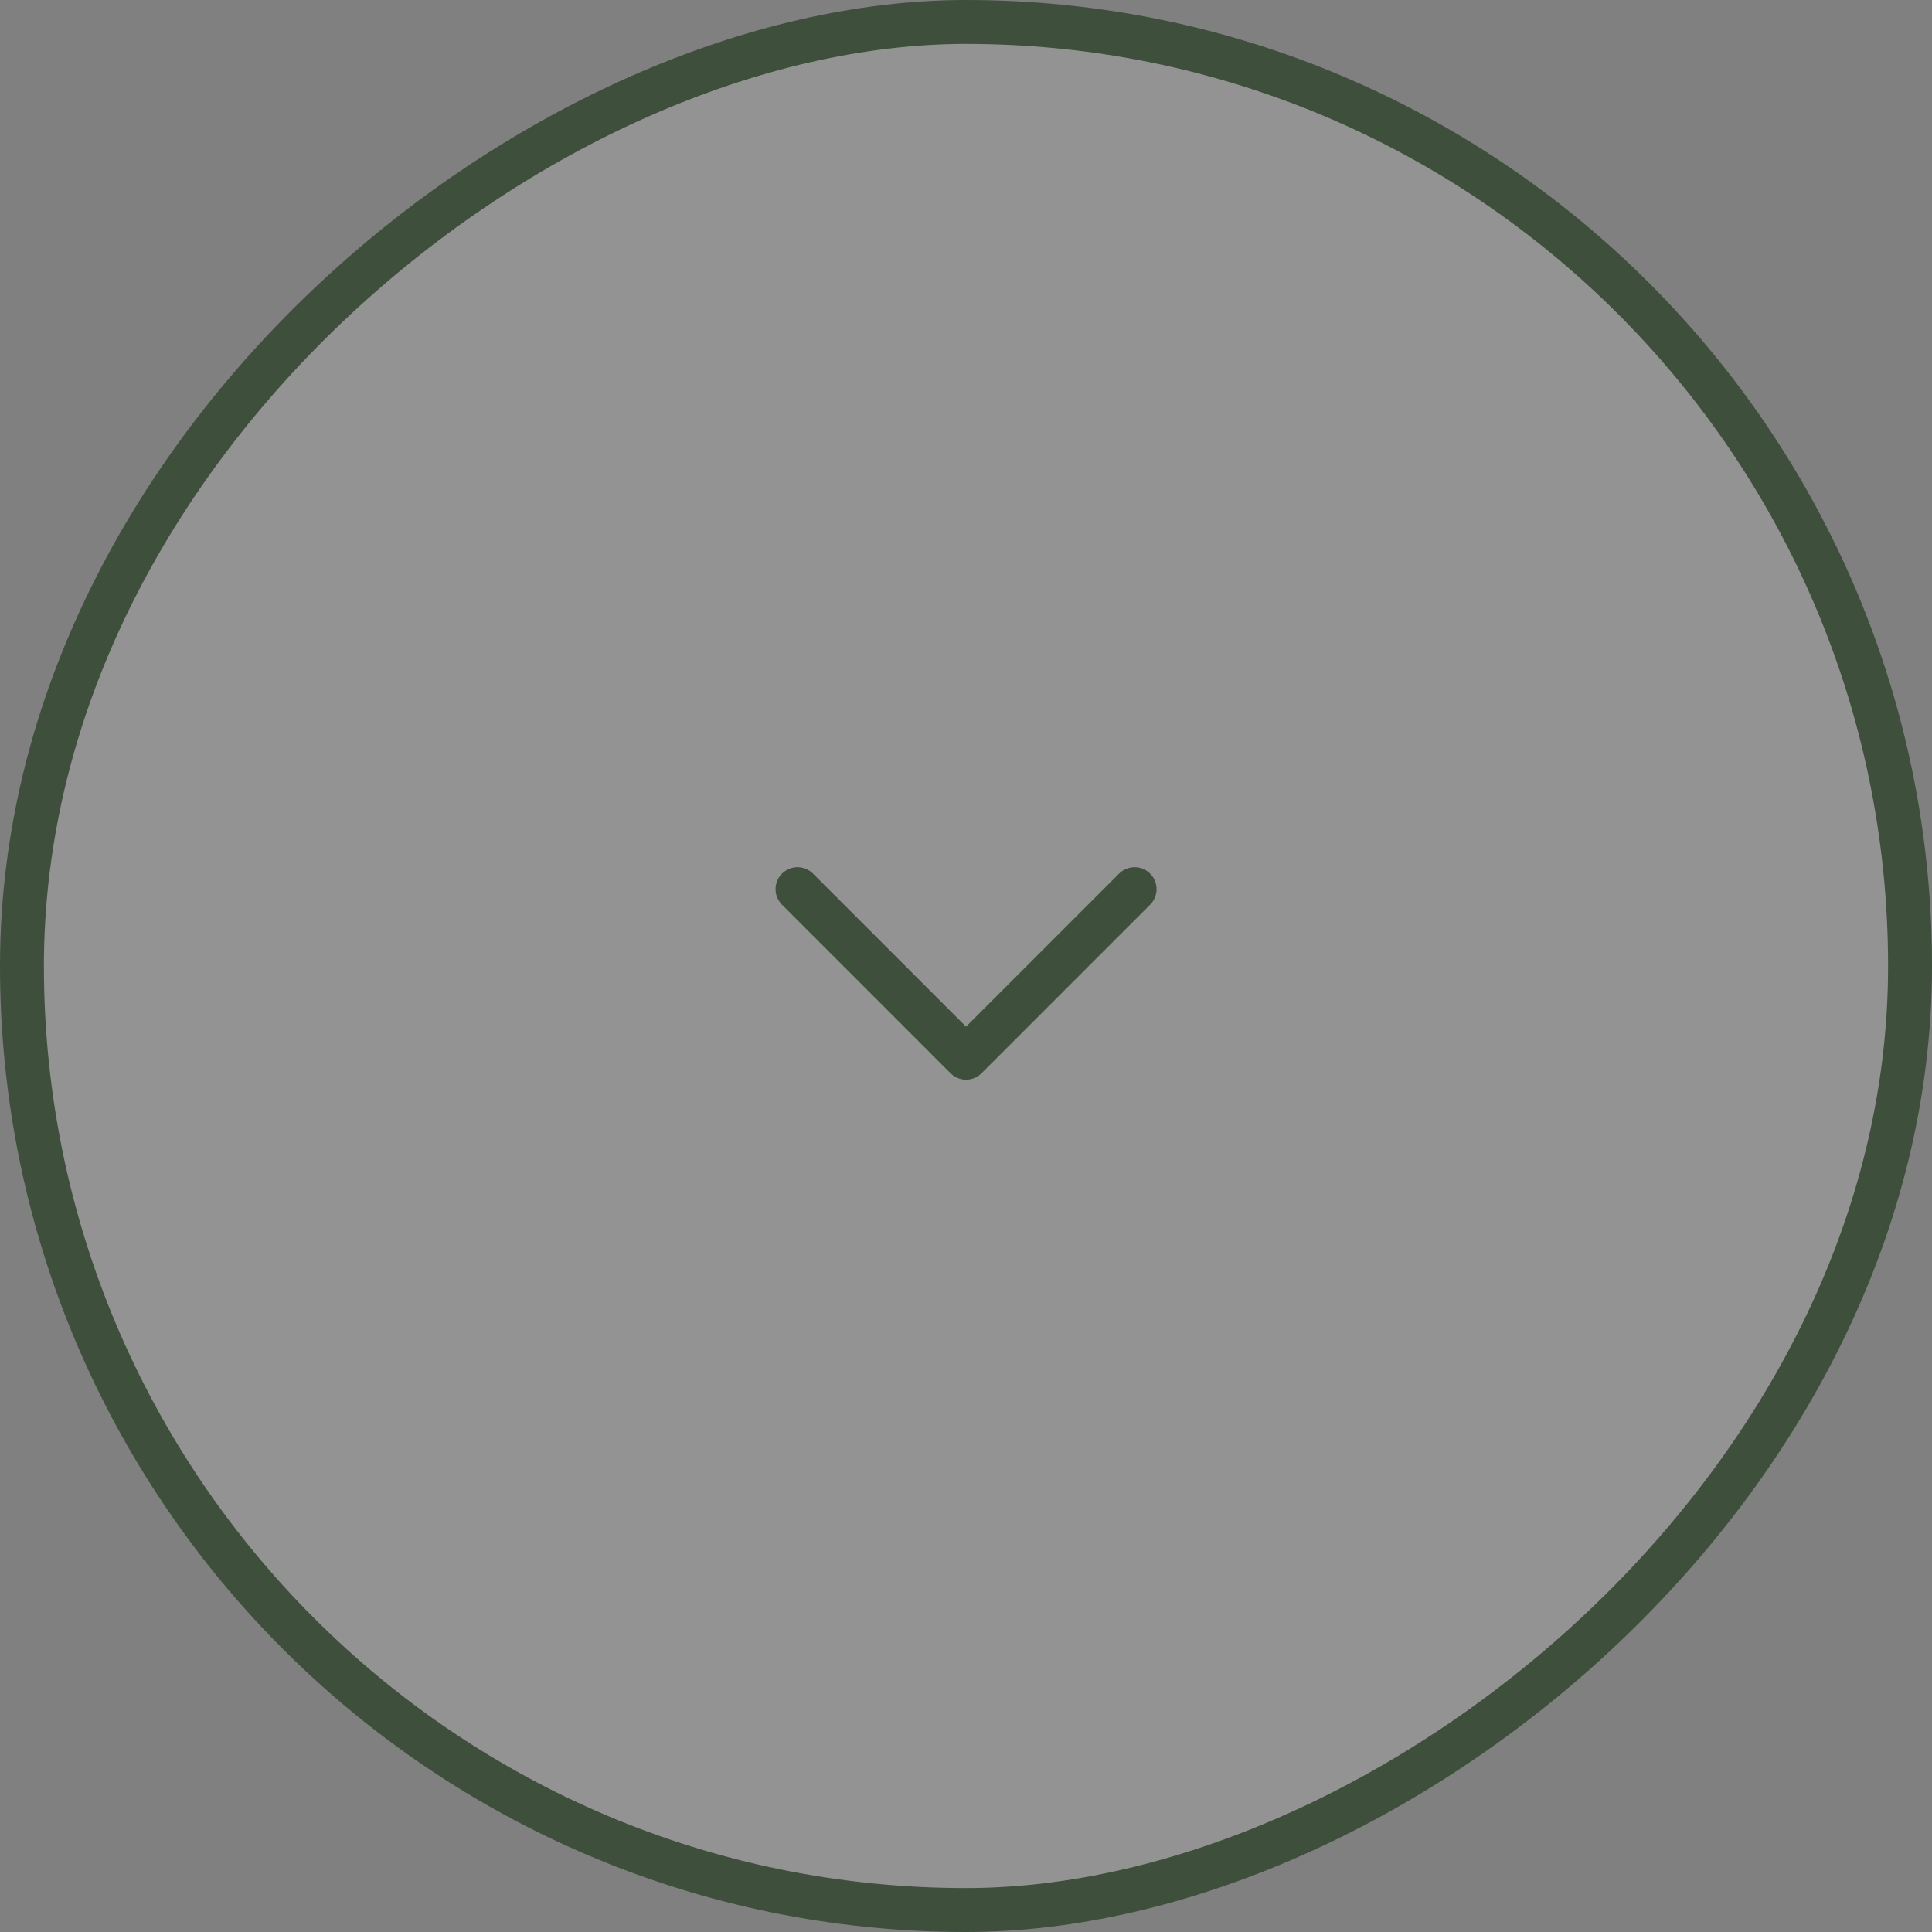 <svg width="44" height="44" viewBox="0 0 44 44" fill="none" xmlns="http://www.w3.org/2000/svg">
<rect x="0" y="0" width="44" height="44" fill="#808080" stroke="none"/>
<rect x="43.5" y="0.5" width="43" height="43" rx="21.5" transform="rotate(90 43.5 0.5)" fill="white" fill-opacity="0.15"/>
<rect x="43.5" y="0.5" width="43" height="43" rx="21.5" transform="rotate(90 43.5 0.5)" stroke="#3E4F3C"/>
<g clip-path="url(#clip0_1638_77)">
<g clip-path="url(#clip1_1638_77)">
<path d="M18.163 20.25L22.001 24.089L25.84 20.25" stroke="#3E4F3C" stroke-linecap="round" stroke-linejoin="round"/>
</g>
</g>
<defs>
<clipPath id="clip0_1638_77">
<rect width="16" height="16" fill="white" transform="matrix(0 1 -1 0 30 14)"/>
</clipPath>
<clipPath id="clip1_1638_77">
<rect width="16" height="16" fill="white" transform="matrix(0 1 -1 0 30 14)"/>
</clipPath>
</defs>
</svg>
